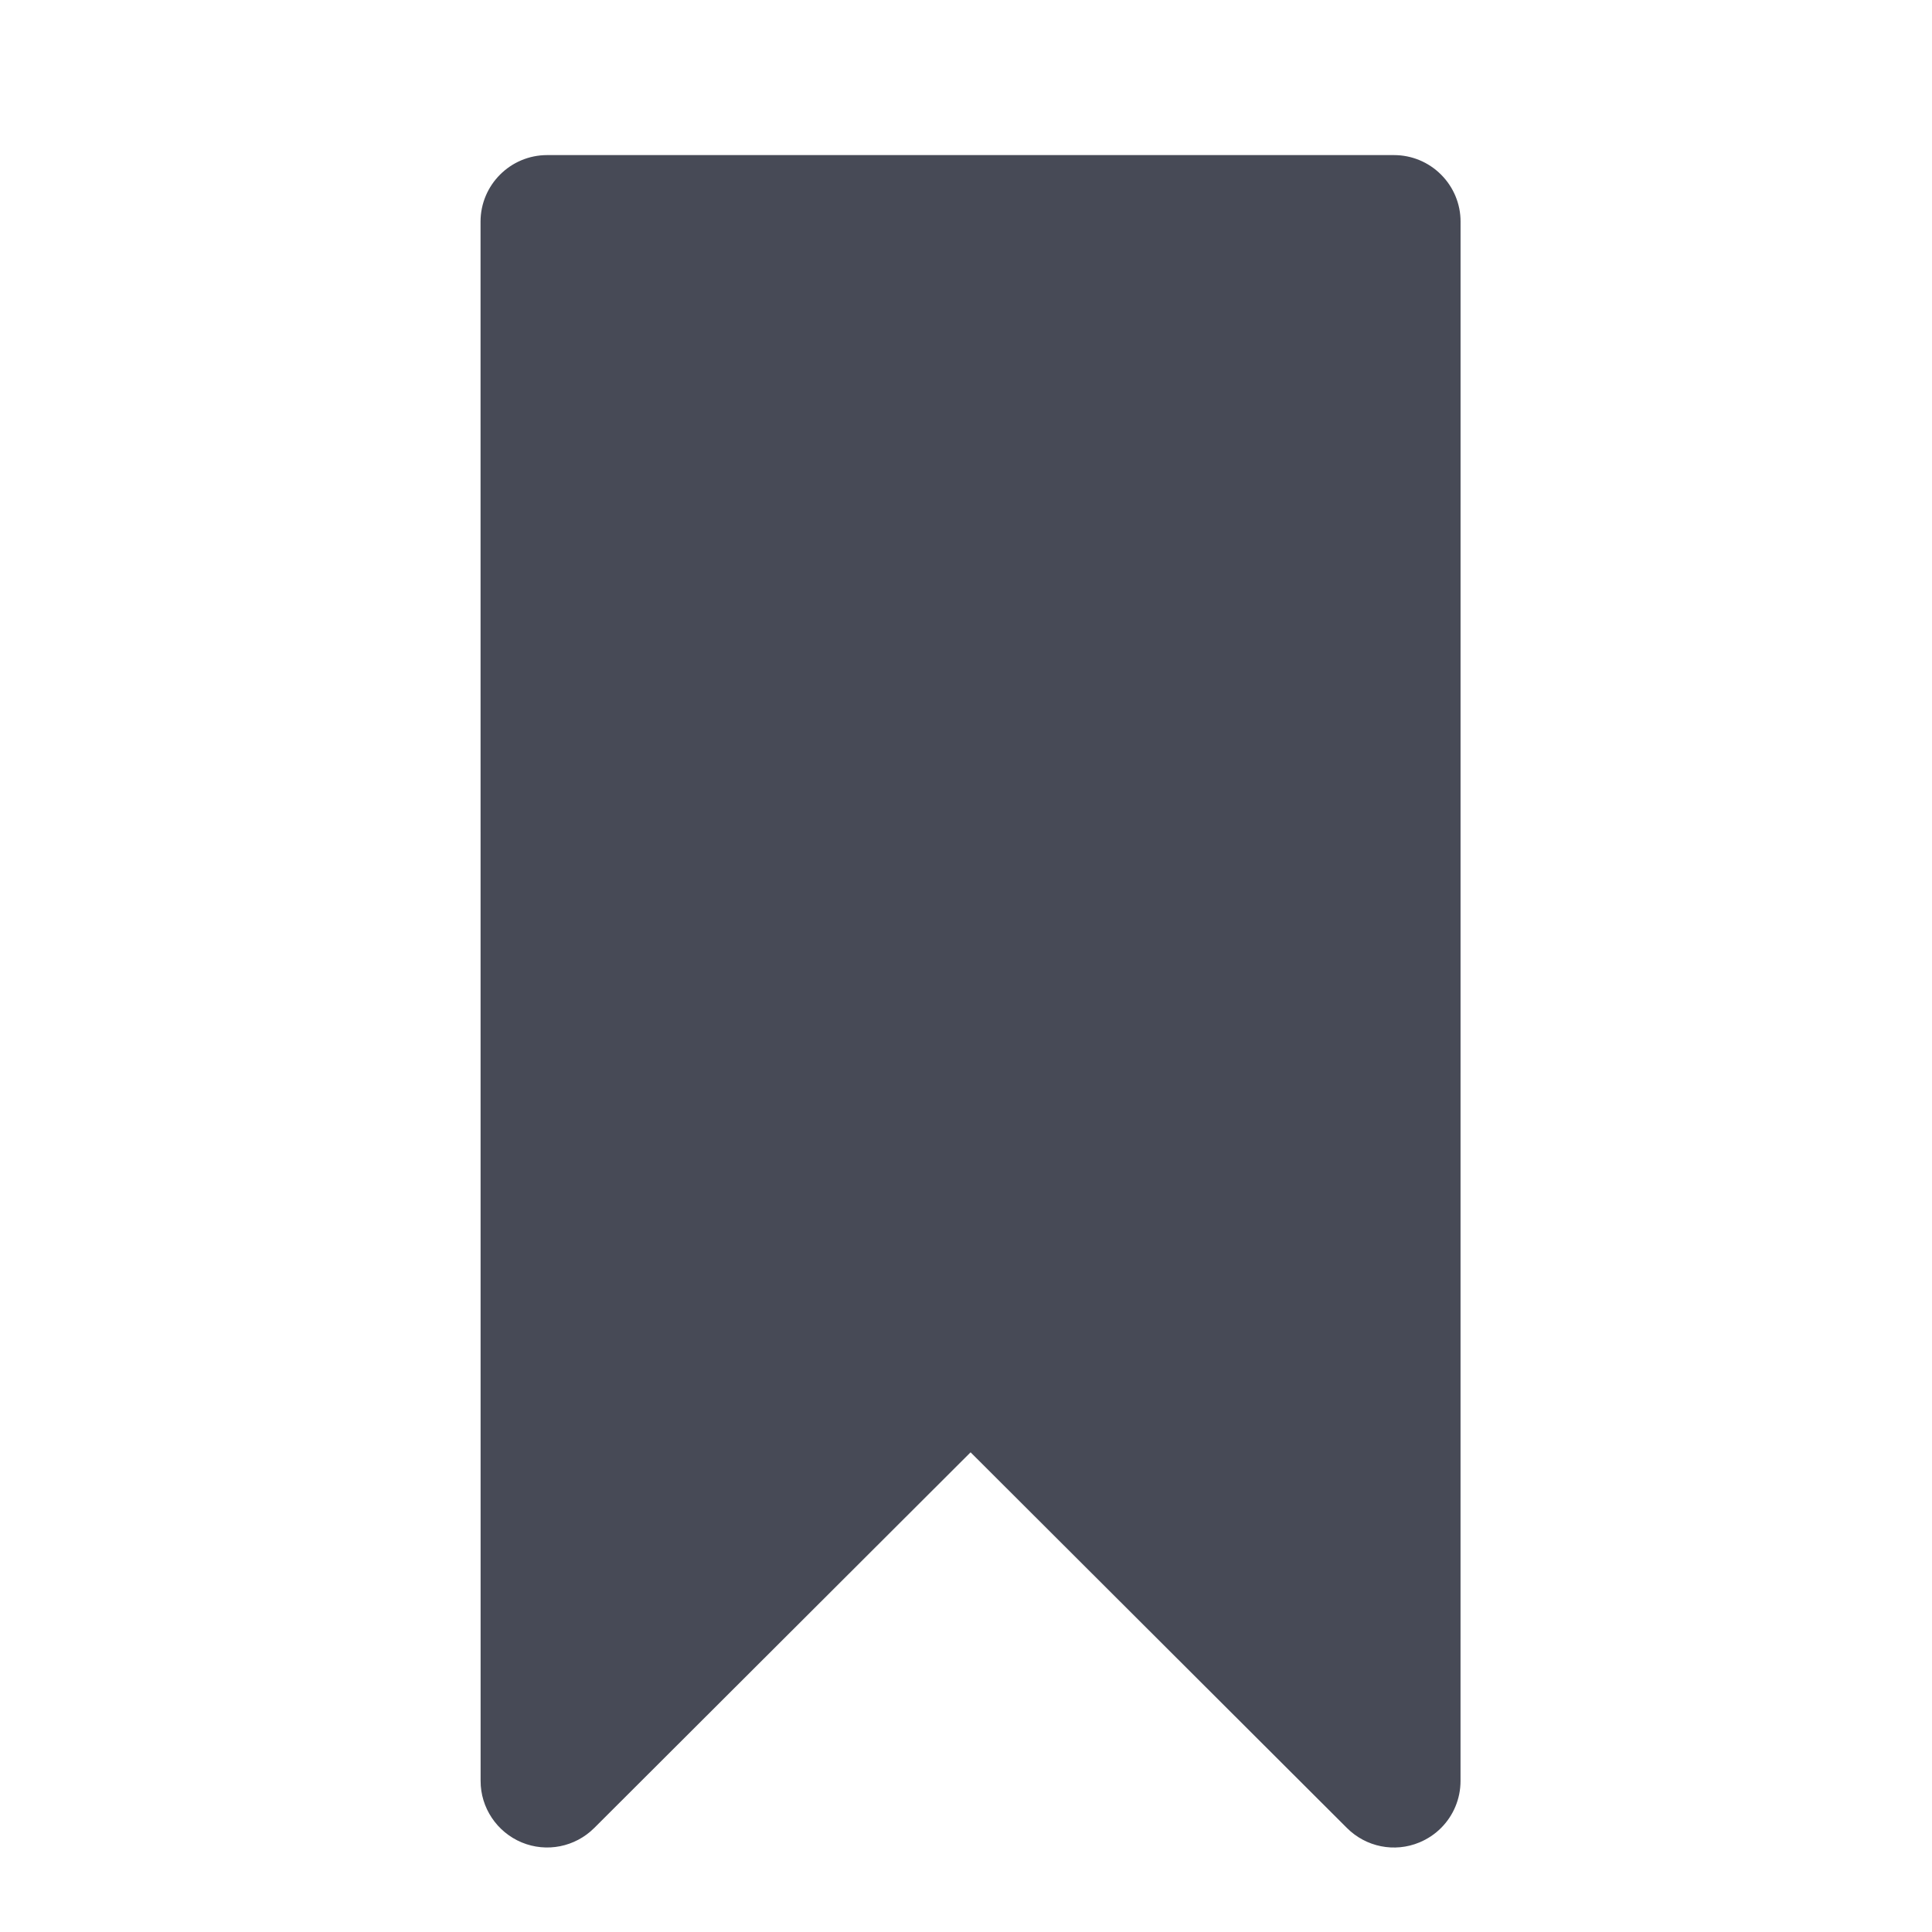 <?xml version="1.0" ?><!DOCTYPE svg  PUBLIC '-//W3C//DTD SVG 1.1//EN'  'http://www.w3.org/Graphics/SVG/1.1/DTD/svg11.dtd'><svg enable-background="new 0 0 56.693 56.693" height="56.693px" id="Layer_1" version="1.1" viewBox="0 0 56.693 56.693" width="56.693px" xml:space="preserve" xmlns="http://www.w3.org/2000/svg" xmlns:xlink="http://www.w3.org/1999/xlink"><path d="M42.289,5.126c-0.369-0.37-0.864-0.575-1.384-0.575h-24.85c-1.077,0-1.954,0.876-1.954,1.954l0.002,45.754  c-0.002,0.787,0.477,1.501,1.205,1.805c0.729,0.303,1.569,0.136,2.129-0.423l11.044-11.024L39.524,53.64  c0.559,0.56,1.398,0.729,2.129,0.424c0.241-0.101,0.456-0.245,0.634-0.424c0.359-0.359,0.572-0.852,0.571-1.383l0.001-45.752  C42.861,5.988,42.654,5.492,42.289,5.126z" fill="#474A56"/></svg>